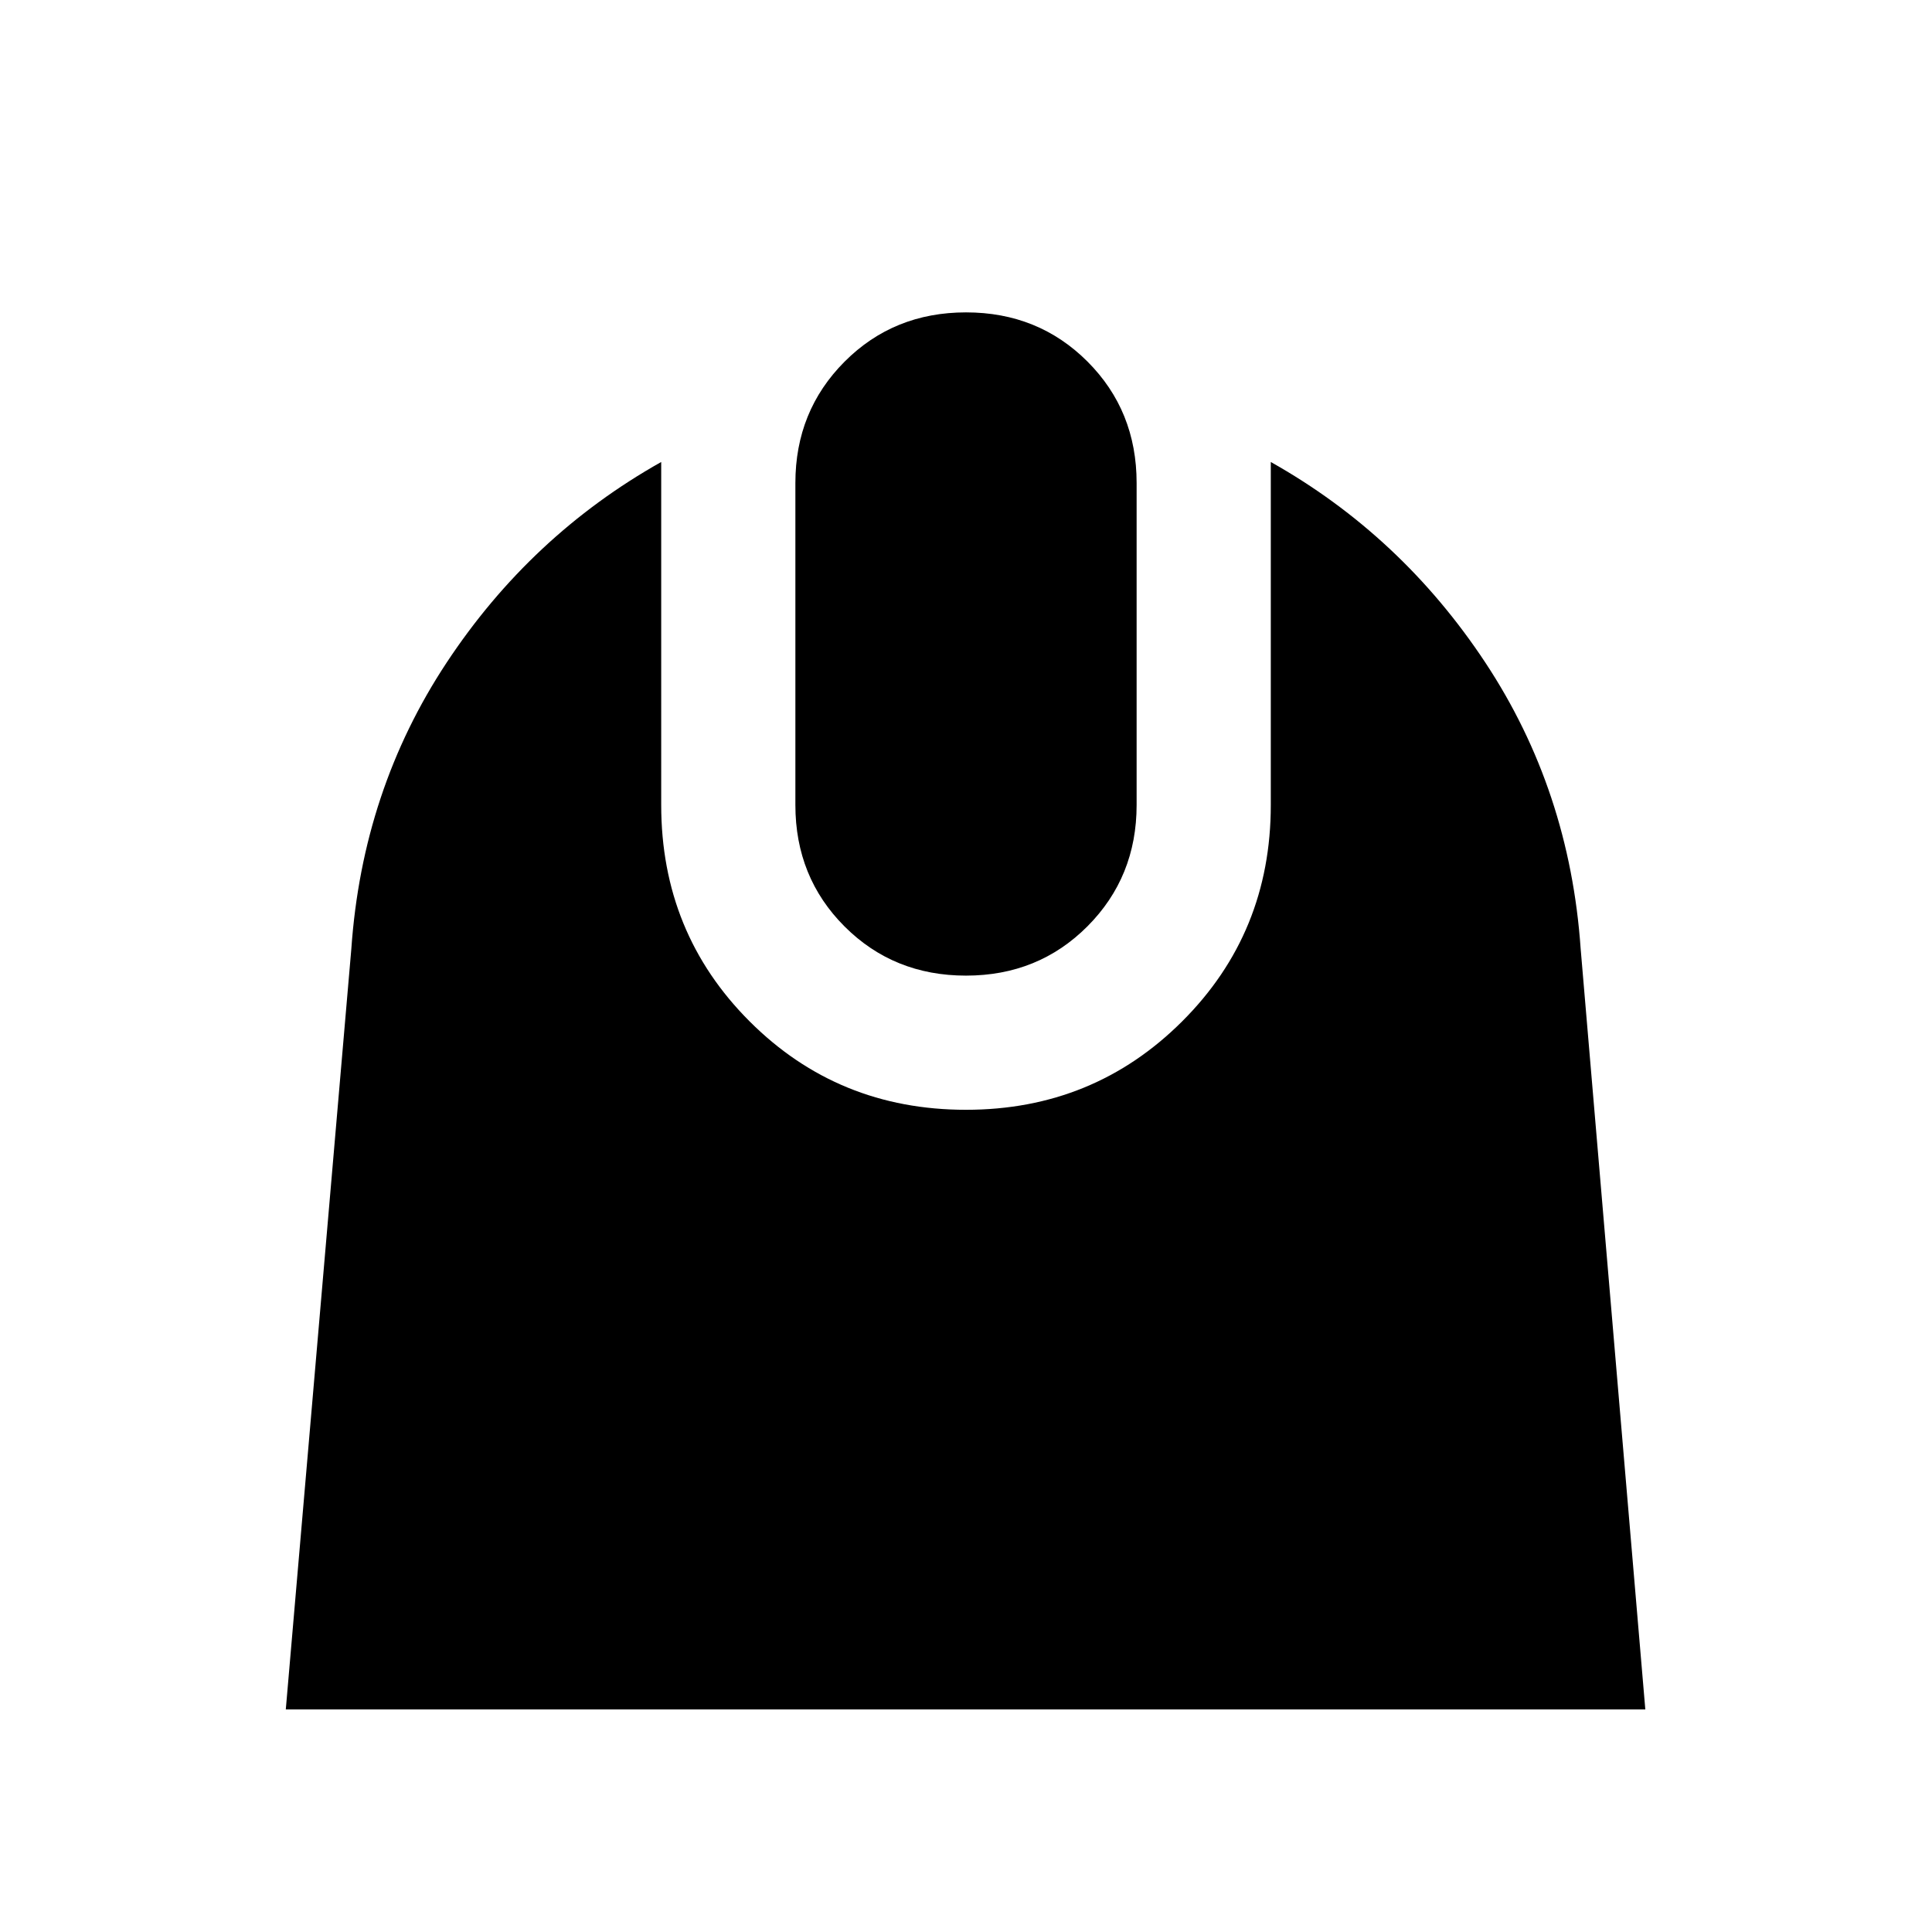 <svg xmlns="http://www.w3.org/2000/svg" height="40" viewBox="0 -960 960 960" width="40"><path d="m142.01-110.58 32.57-377.99q5.49-78.79 47.3-142.1 41.82-63.3 106.67-99.77V-560q0 63.59 43.93 107.52 43.93 43.93 107.52 43.93 63.36 0 107.4-43.93 44.05-43.93 44.05-107.52v-170.44q64.85 36.47 106.67 99.77 41.81 63.31 47.3 142.1l32.13 377.99H142.01ZM480-475.22q-35.92 0-60.35-24.43T395.22-560v-160q0-35.77 24.43-60.28 24.43-24.5 60.35-24.5t60.35 24.43q24.43 24.43 24.43 60.35v160q0 35.77-24.43 60.28-24.43 24.5-60.35 24.5Z"/></svg>